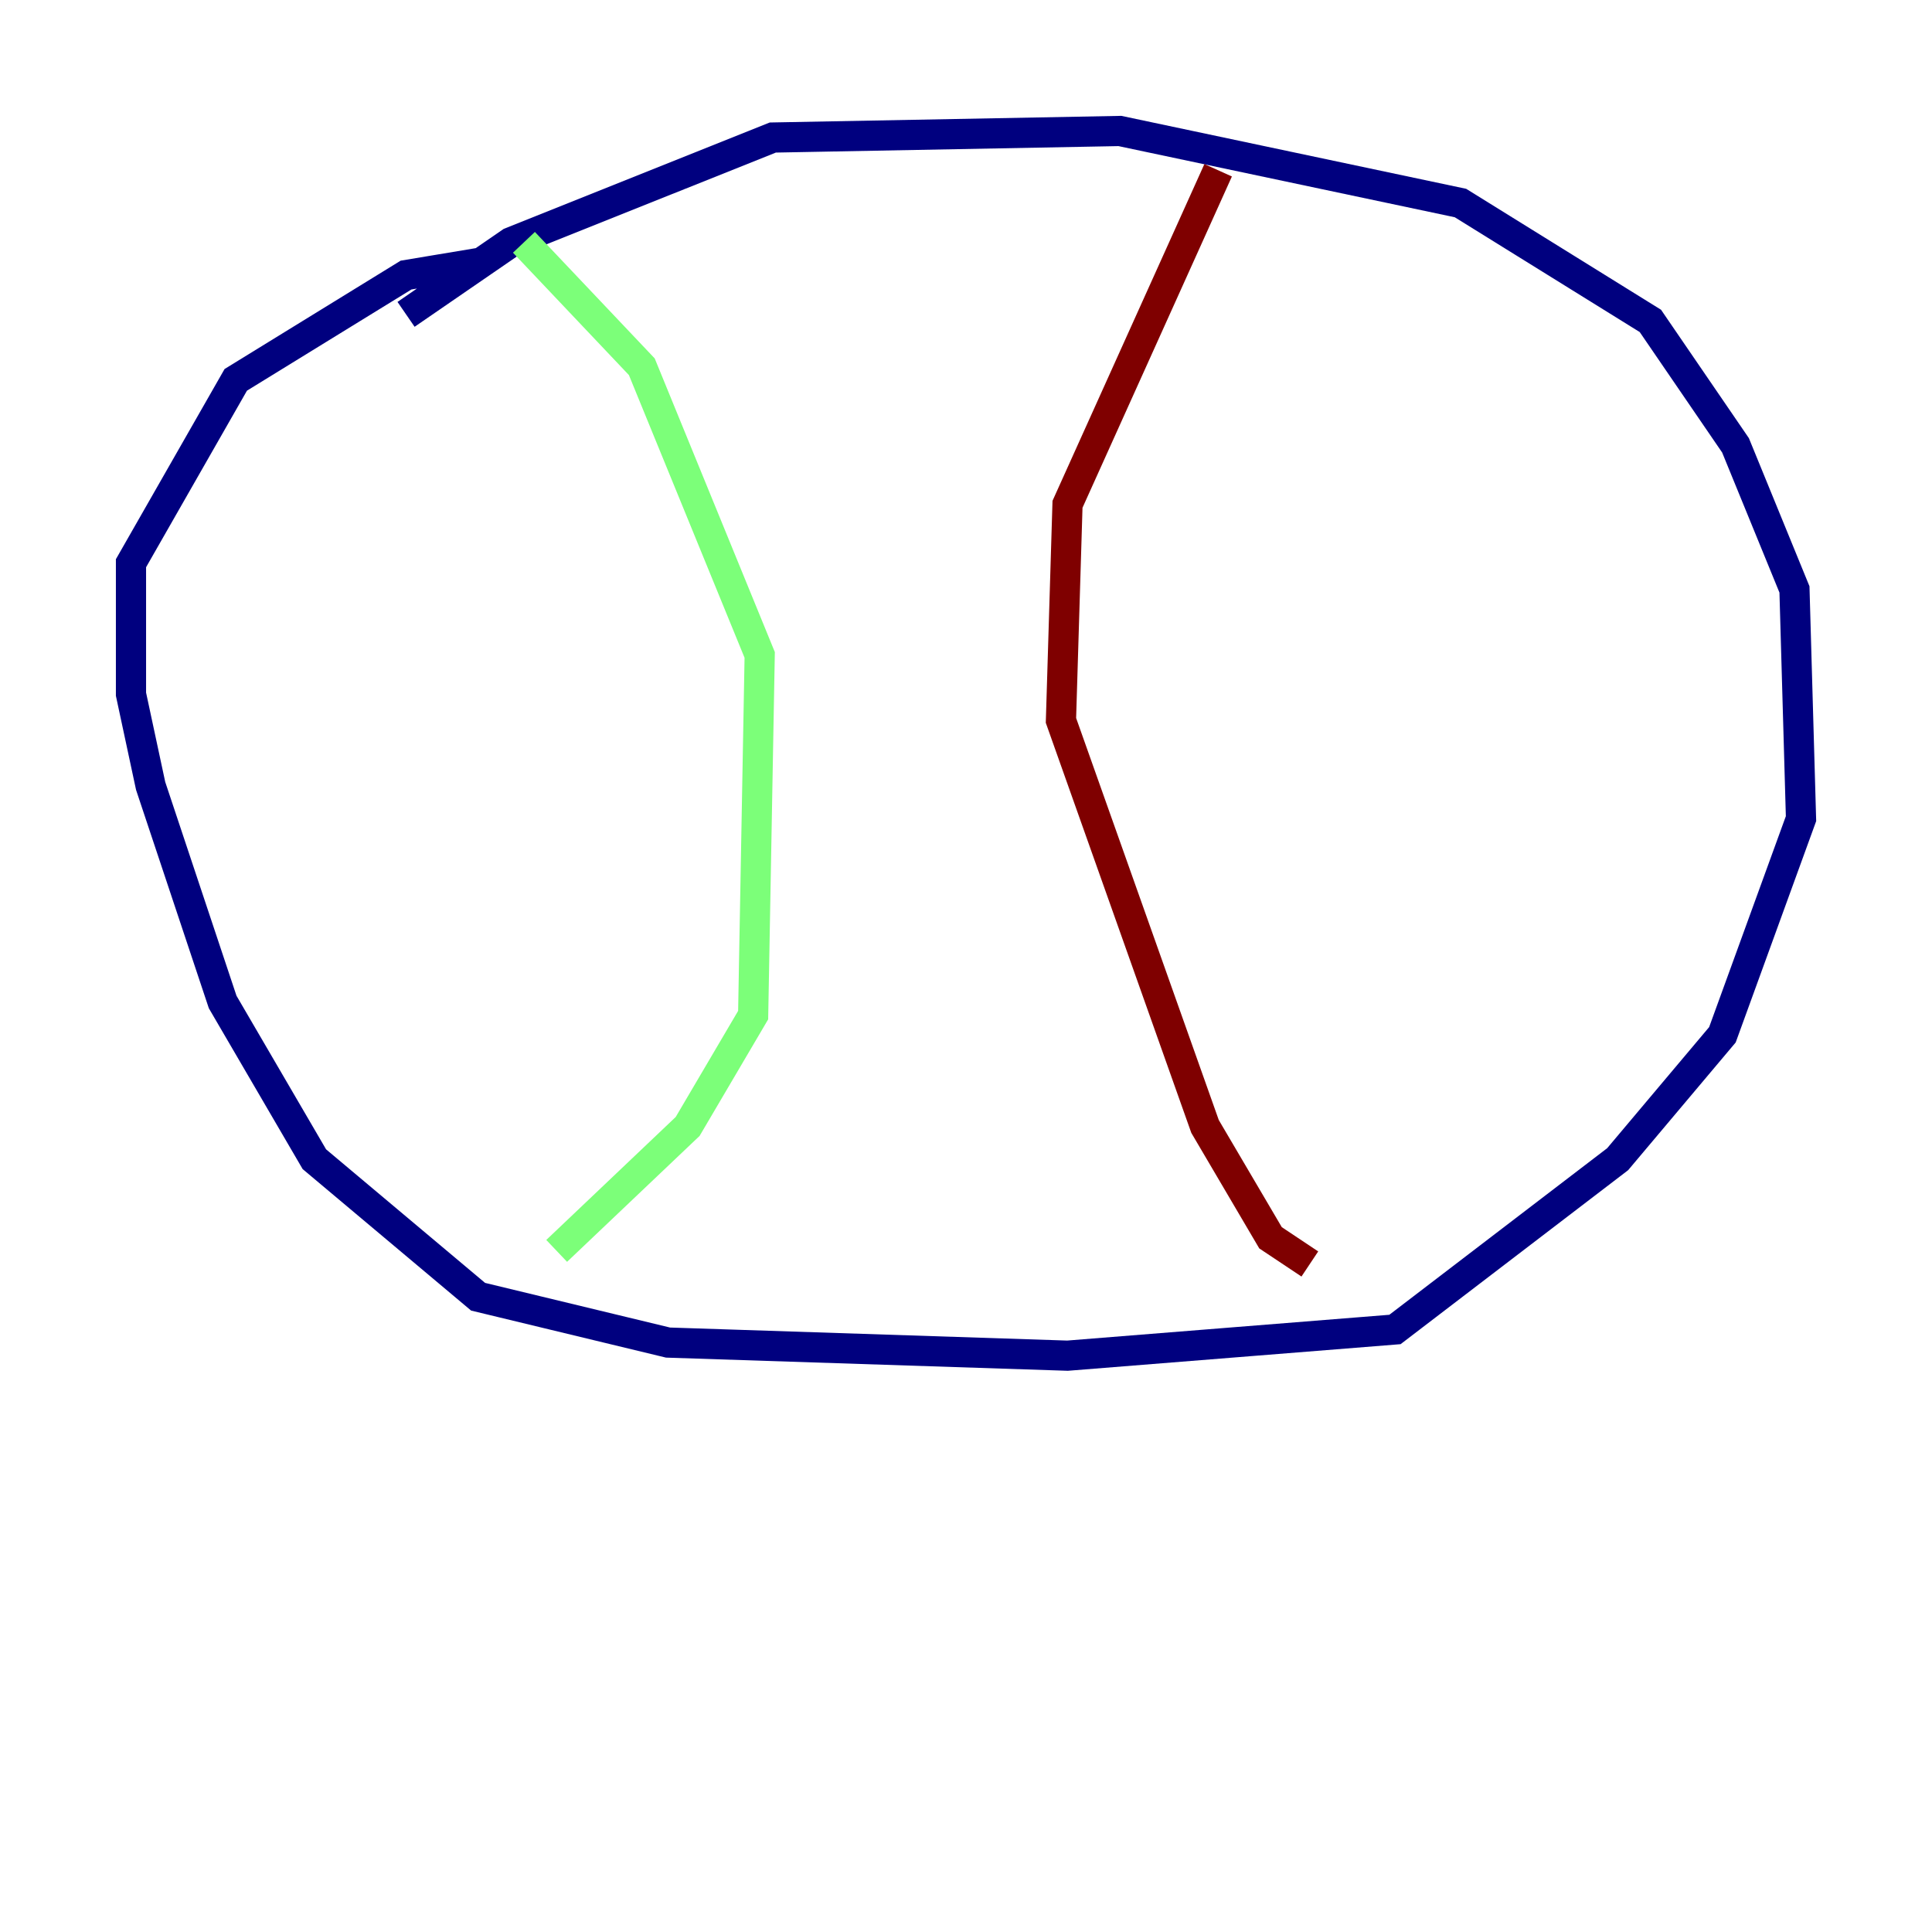 <?xml version="1.0" encoding="utf-8" ?>
<svg baseProfile="tiny" height="128" version="1.2" viewBox="0,0,128,128" width="128" xmlns="http://www.w3.org/2000/svg" xmlns:ev="http://www.w3.org/2001/xml-events" xmlns:xlink="http://www.w3.org/1999/xlink"><defs /><polyline fill="none" points="26.902,20.827 33.844,16.054 51.2,9.112 74.197,8.678 96.759,13.451 109.342,21.261 114.983,29.505 118.888,39.051 119.322,54.237 114.115,68.556 107.173,76.8 92.42,88.081 70.725,89.817 44.258,88.949 31.675,85.912 20.827,76.8 14.752,66.386 9.98,52.068 8.678,45.993 8.678,37.315 15.62,25.166 26.902,18.224 32.108,17.356" stroke="#00007f" stroke-width="2" /><polyline fill="none" points="34.712,16.054 42.522,24.298 50.332,43.39 49.898,67.254 45.559,74.63 36.881,82.875" stroke="#7cff79" stroke-width="2" /><polyline fill="none" points="80.705,11.281 70.725,33.41 70.291,47.729 79.837,74.63 84.176,82.007 86.78,83.742" stroke="#7f0000" stroke-width="2" /></svg>
